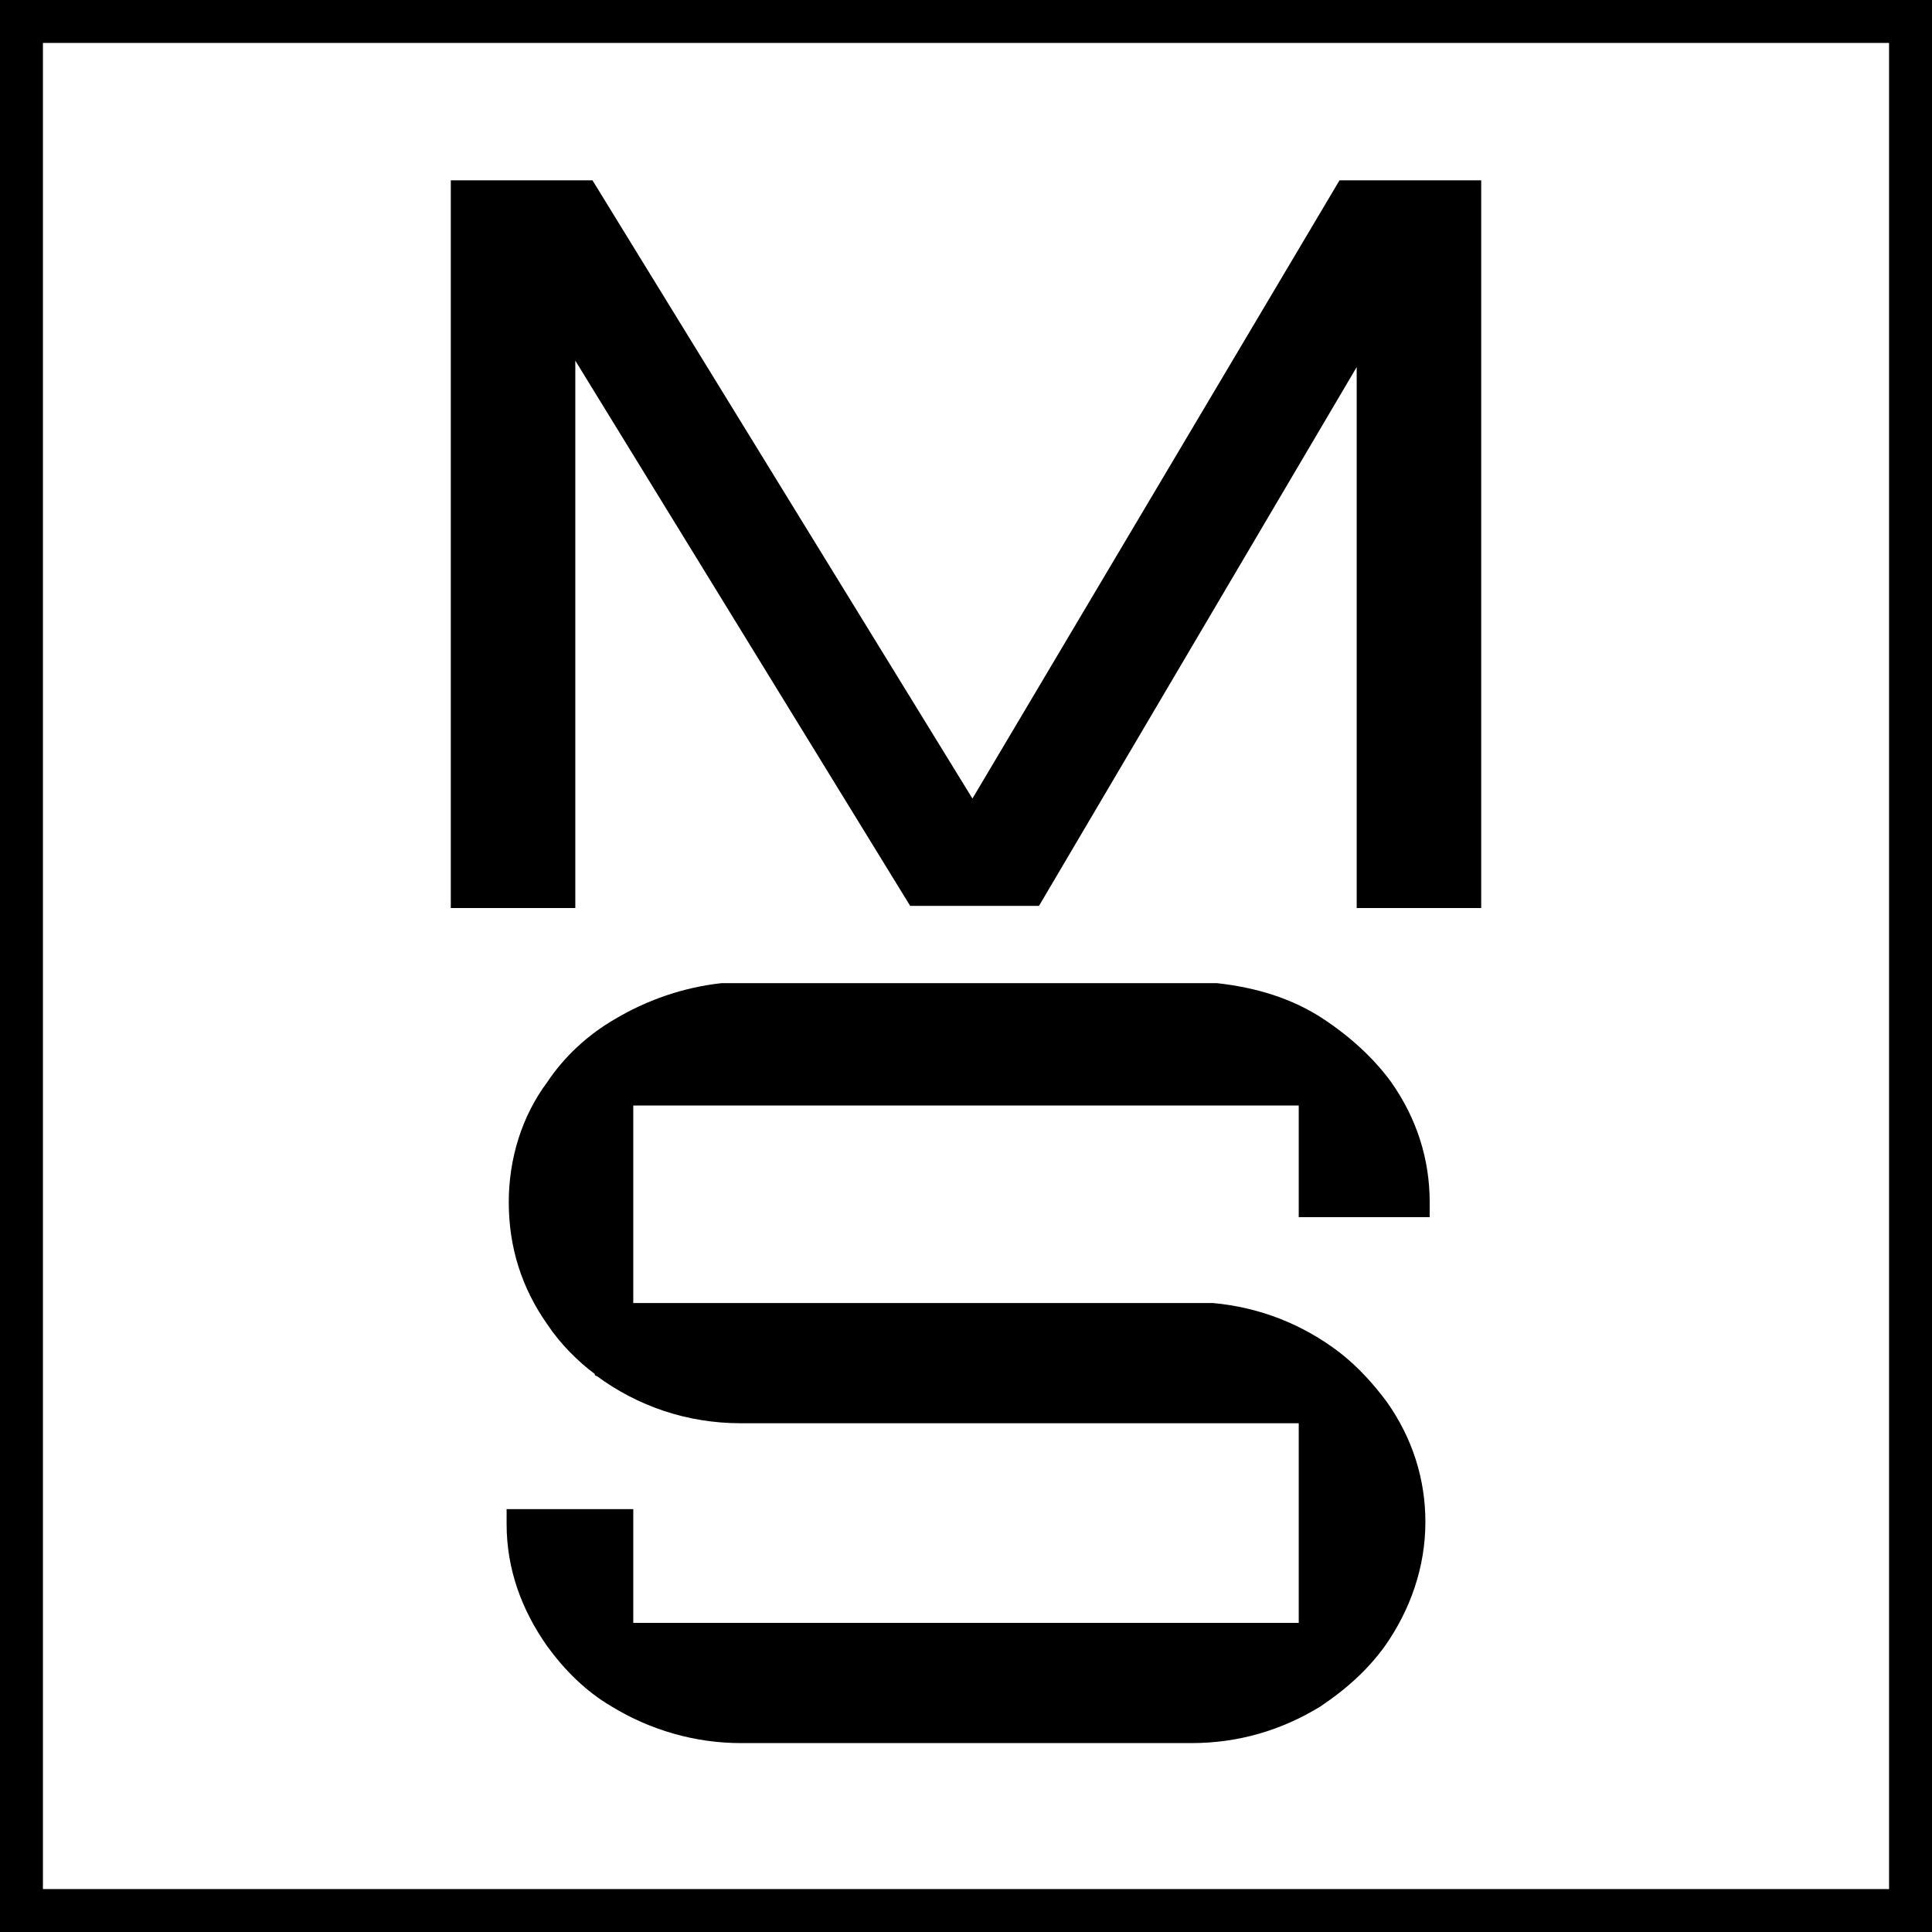<?xml version="1.0" encoding="utf-8"?>
<!-- Generator: Adobe Illustrator 24.0.0, SVG Export Plug-In . SVG Version: 6.00 Build 0)  -->
<svg version="1.1" id="Layer_1" xmlns="http://www.w3.org/2000/svg" xmlns:xlink="http://www.w3.org/1999/xlink" x="0px" y="0px"
	 viewBox="0 0 90 90" style="enable-background:new 0 0 90 90;" xml:space="preserve">
<g>
	<path d="M90,90H0V0h90V90z M2,88h86v-86H2V88z"/>
</g>
<g>
	<polygon points="69,8.4 69,42.3 63.2,42.3 63.2,17.1 48.4,42.2 42.4,42.2 26.8,16.8 26.8,42.3 21,42.3 21,8.4 27.6,8.4 45.3,37.2 
		62.4,8.4 	"/>
	<path d="M60.5,56.8v-5.3h-31v9.2h27c2.2,0.2,4.2,1,5.9,2.3c0.9,0.7,1.6,1.5,2.2,2.3c1.2,1.7,1.8,3.6,1.8,5.6c0,2.1-0.7,4.1-1.9,5.8
		c-0.8,1.1-1.8,2-3,2.8c-1.8,1.1-3.8,1.7-6,1.7H34.5c-2.1,0-4.2-0.6-6-1.7c-1.2-0.7-2.2-1.7-3-2.8c-1.2-1.7-1.9-3.6-1.9-5.7l0-0.7
		h5.9v5.3h31v-9.3H34.5c-2.5,0-4.8-0.8-6.7-2.2c0,0-0.1,0-0.1-0.1c-0.8-0.6-1.6-1.4-2.2-2.3c-1.2-1.7-1.8-3.6-1.8-5.7
		c0-2,0.6-4,1.8-5.6c0.8-1.2,1.9-2.2,3.1-2.9c1.5-0.9,3.2-1.5,5-1.7h23.1c1.8,0.2,3.5,0.7,5,1.7c1.2,0.8,2.3,1.8,3.1,2.9
		c1.2,1.7,1.8,3.6,1.8,5.6v0.7H60.5z"/>
</g>
</svg>
